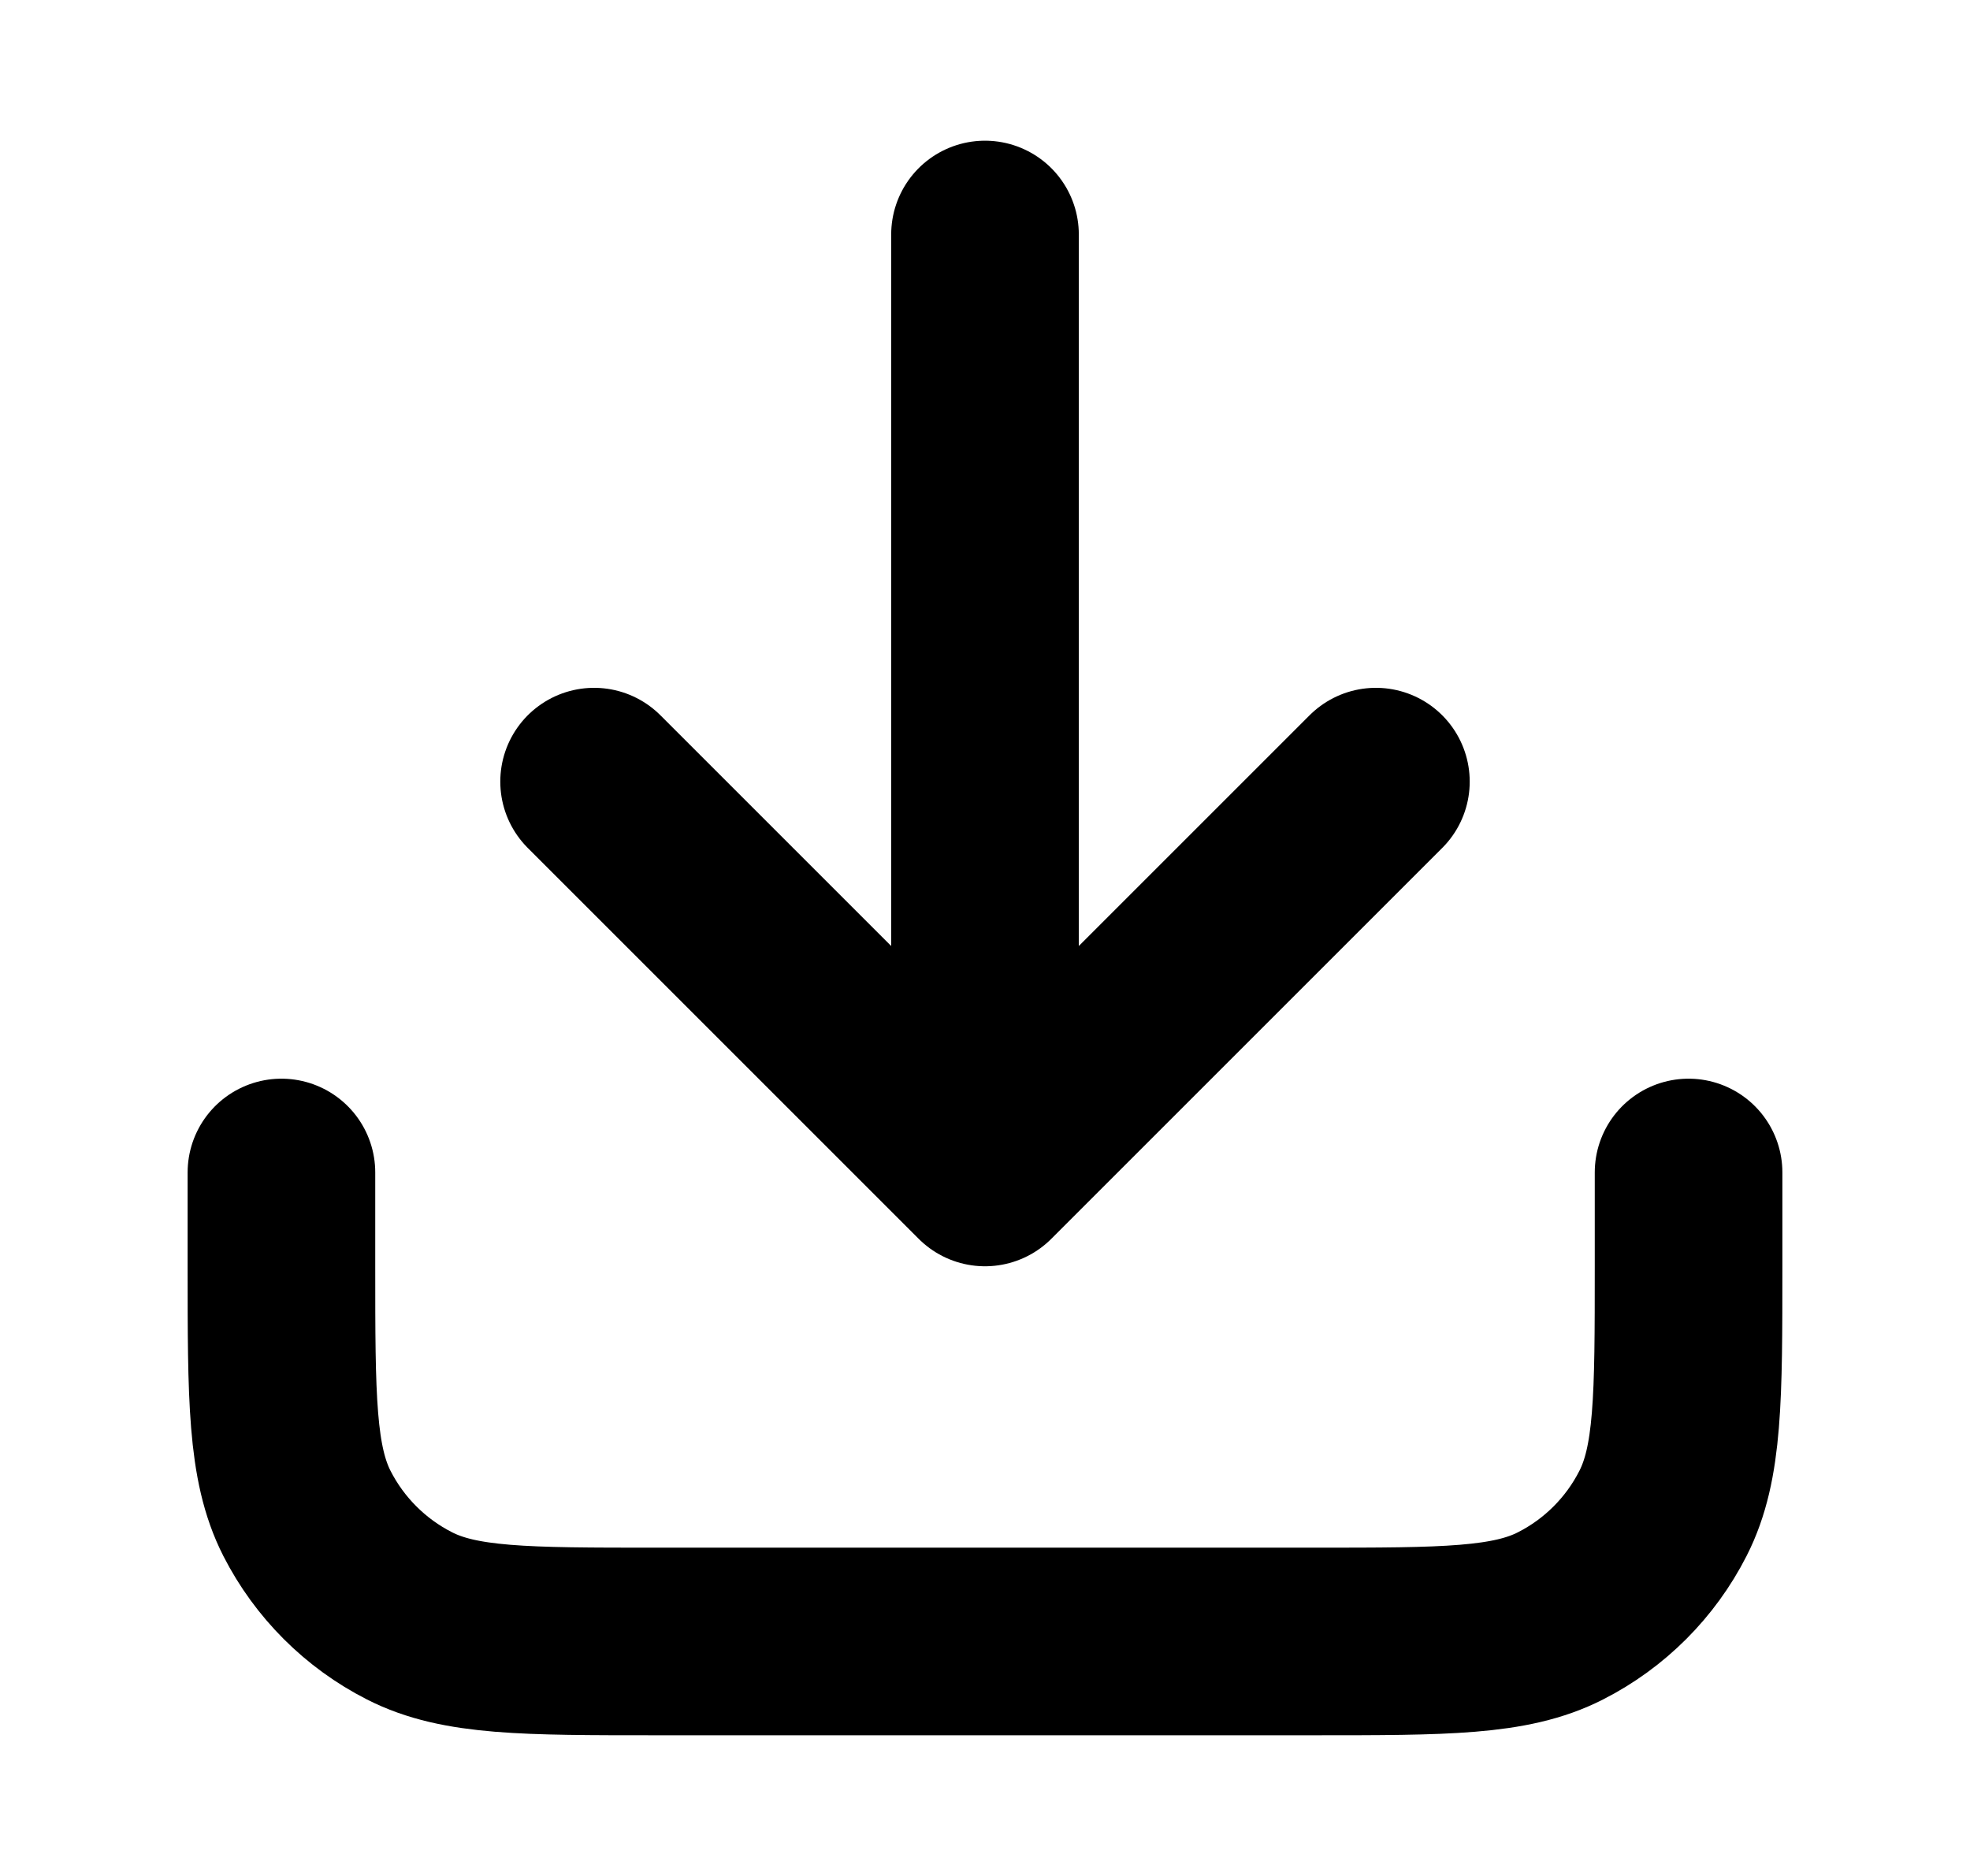 <svg width="21" height="20" viewBox="0 0 21 20" fill="none" xmlns="http://www.w3.org/2000/svg">
<path d="M18 12.5V13.5C18 14.9 18 15.6 17.727 16.135C17.488 16.605 17.105 16.988 16.635 17.227C16.1 17.5 15.4 17.5 14 17.5H7C5.6 17.5 4.9 17.5 4.365 17.227C3.895 16.988 3.512 16.605 3.272 16.135C3 15.6 3 14.9 3 13.5V12.5M14.667 8.333L10.5 12.5M10.5 12.5L6.333 8.333M10.5 12.5V2.5" stroke="currentColor" stroke-width="2" stroke-linecap="round" stroke-linejoin="round"/>
</svg>
